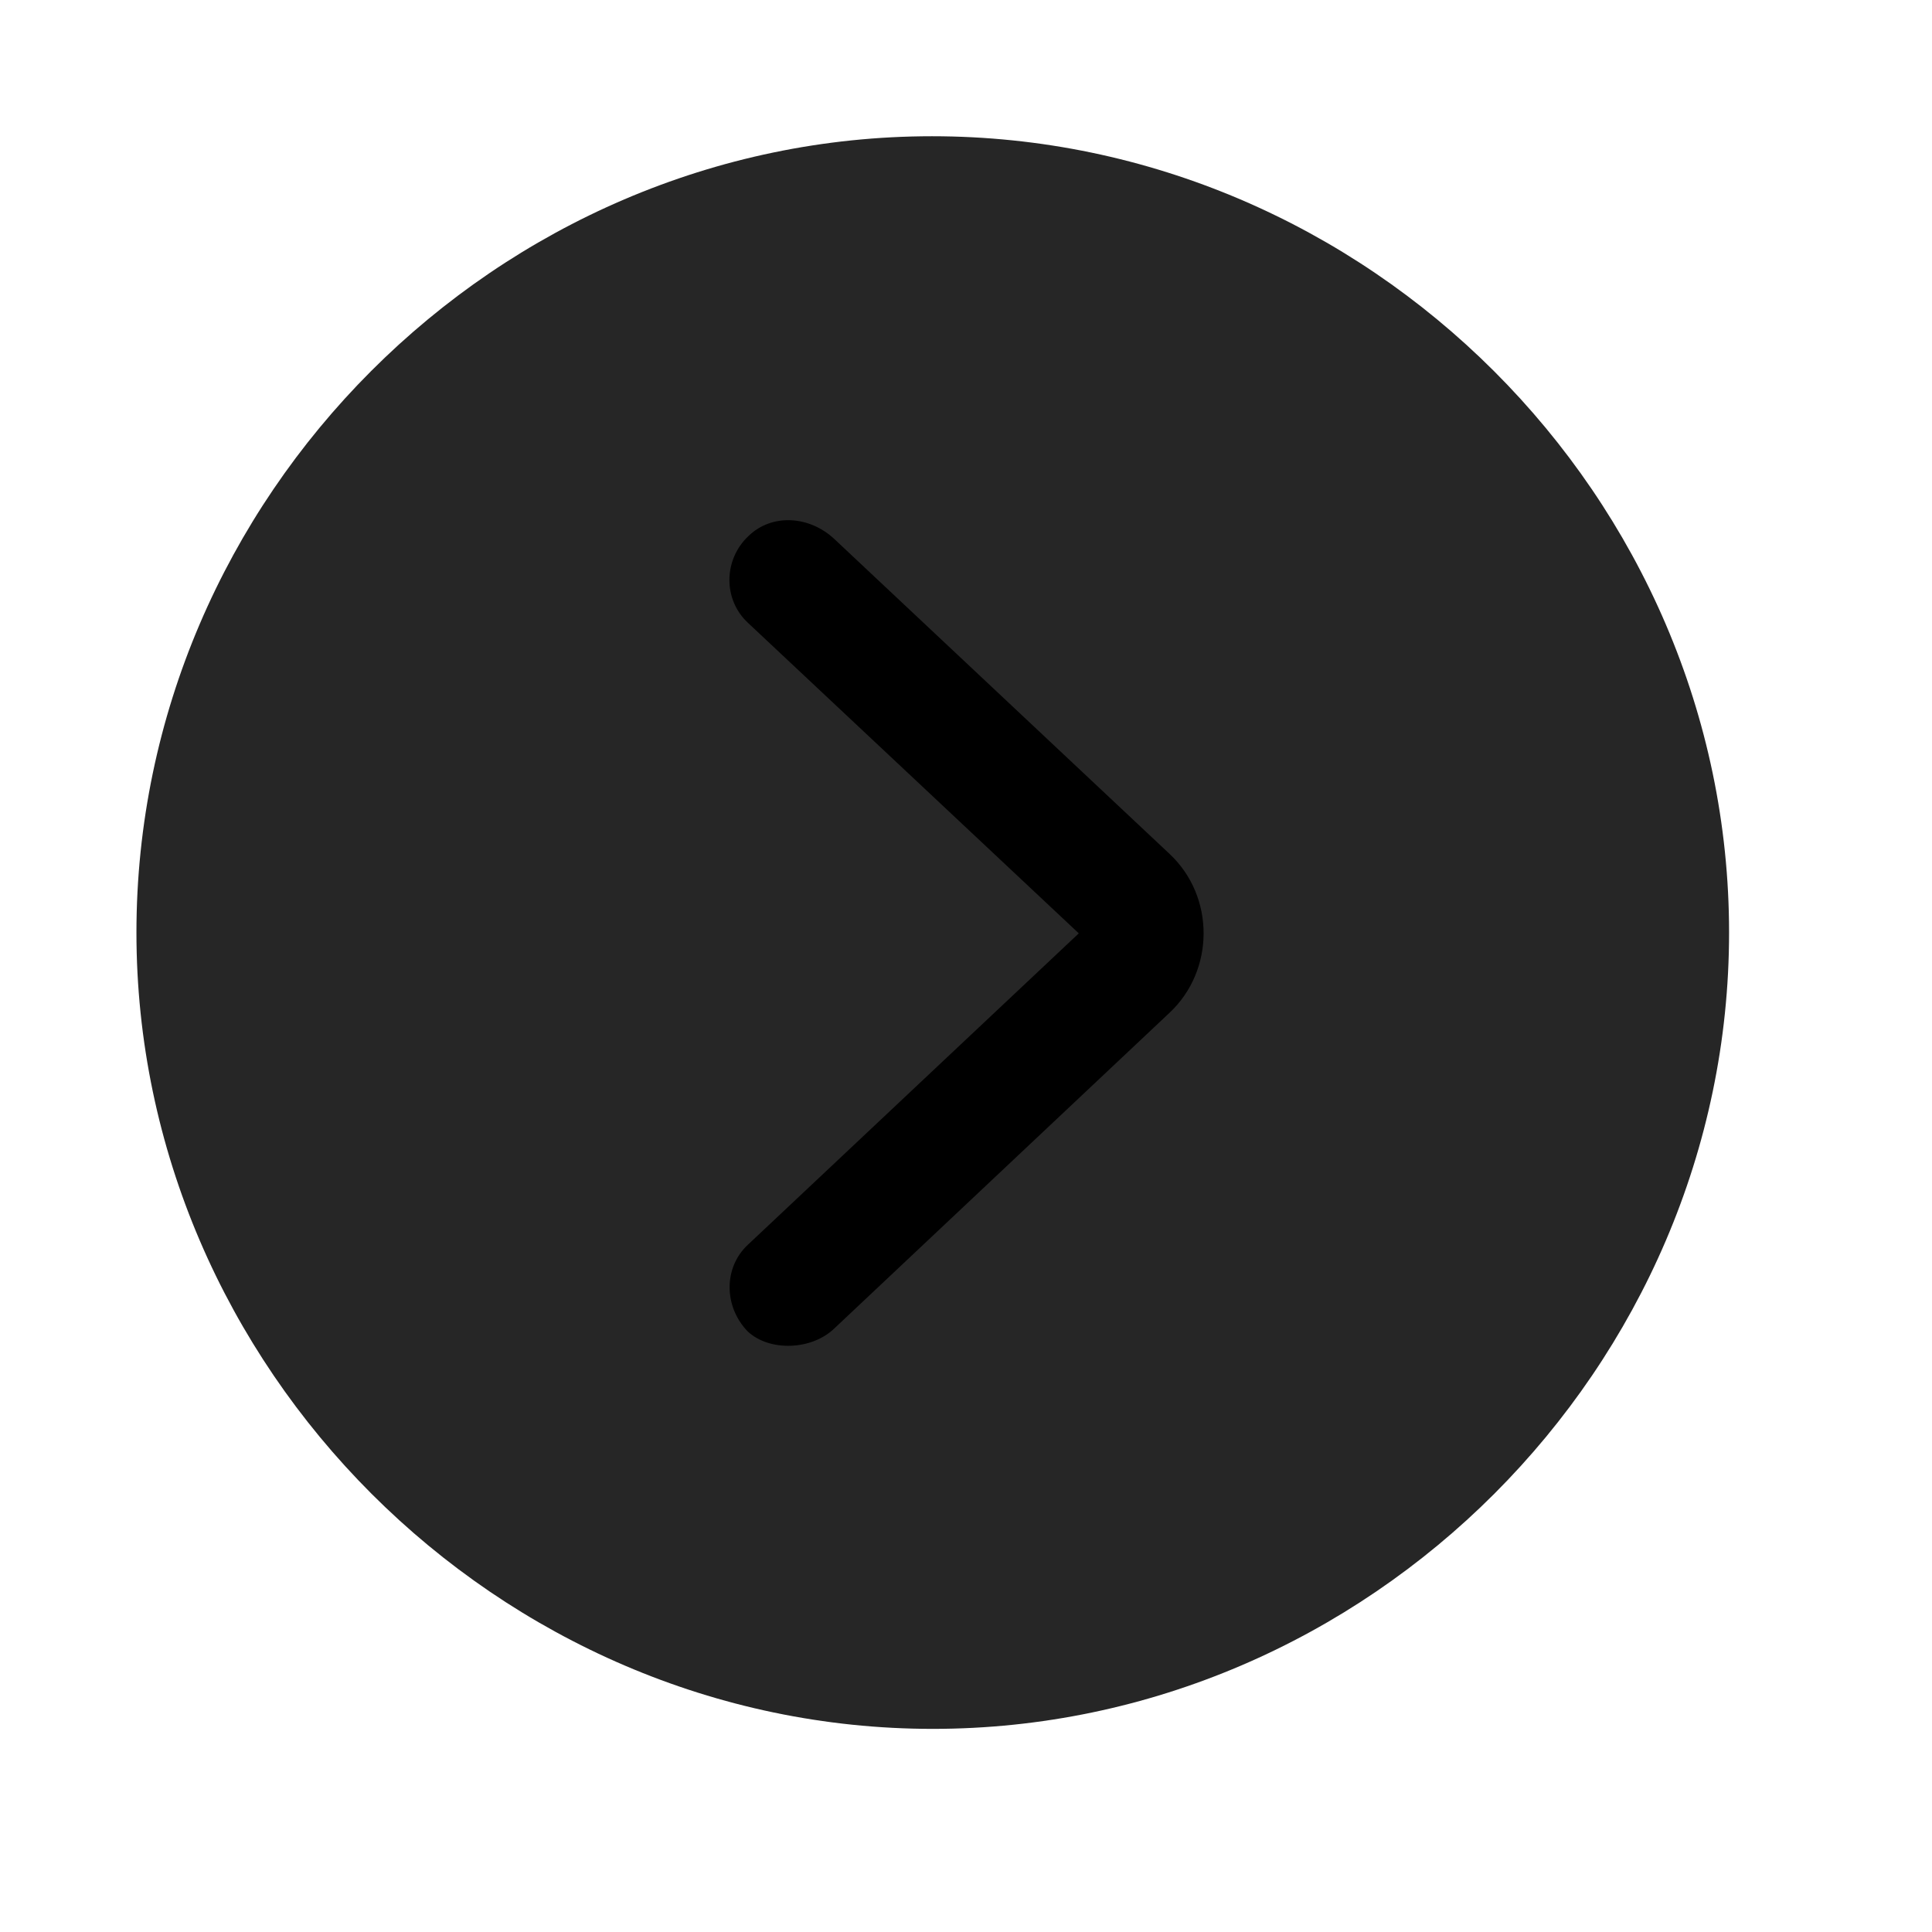 <svg width="29" height="29" viewBox="0 0 29 29" fill="currentColor" xmlns="http://www.w3.org/2000/svg">
<g clip-path="url(#clip0_2207_37302)">
<path d="M14.001 25.951C20.541 25.951 25.954 20.525 25.954 13.998C25.954 7.459 20.529 2.045 13.99 2.045C7.462 2.045 2.048 7.459 2.048 13.998C2.048 20.525 7.474 25.951 14.001 25.951Z" fill="currentColor" fill-opacity="0.85"/>
<path d="M11.224 19.986C10.861 19.611 10.861 19.025 11.224 18.686L16.193 14.01L11.224 9.346C10.849 8.994 10.861 8.396 11.236 8.045C11.587 7.705 12.15 7.74 12.525 8.092L17.552 12.814C18.244 13.459 18.232 14.572 17.552 15.205L12.525 19.939C12.185 20.268 11.552 20.291 11.224 19.986Z" fill="currentColor"/>
</g>
<defs>
<clipPath id="clip0_2207_37302">
<rect width="23.906" height="23.918" fill="currentColor" transform="translate(2.048 2.045)"/>
</clipPath>
</defs>
</svg>
